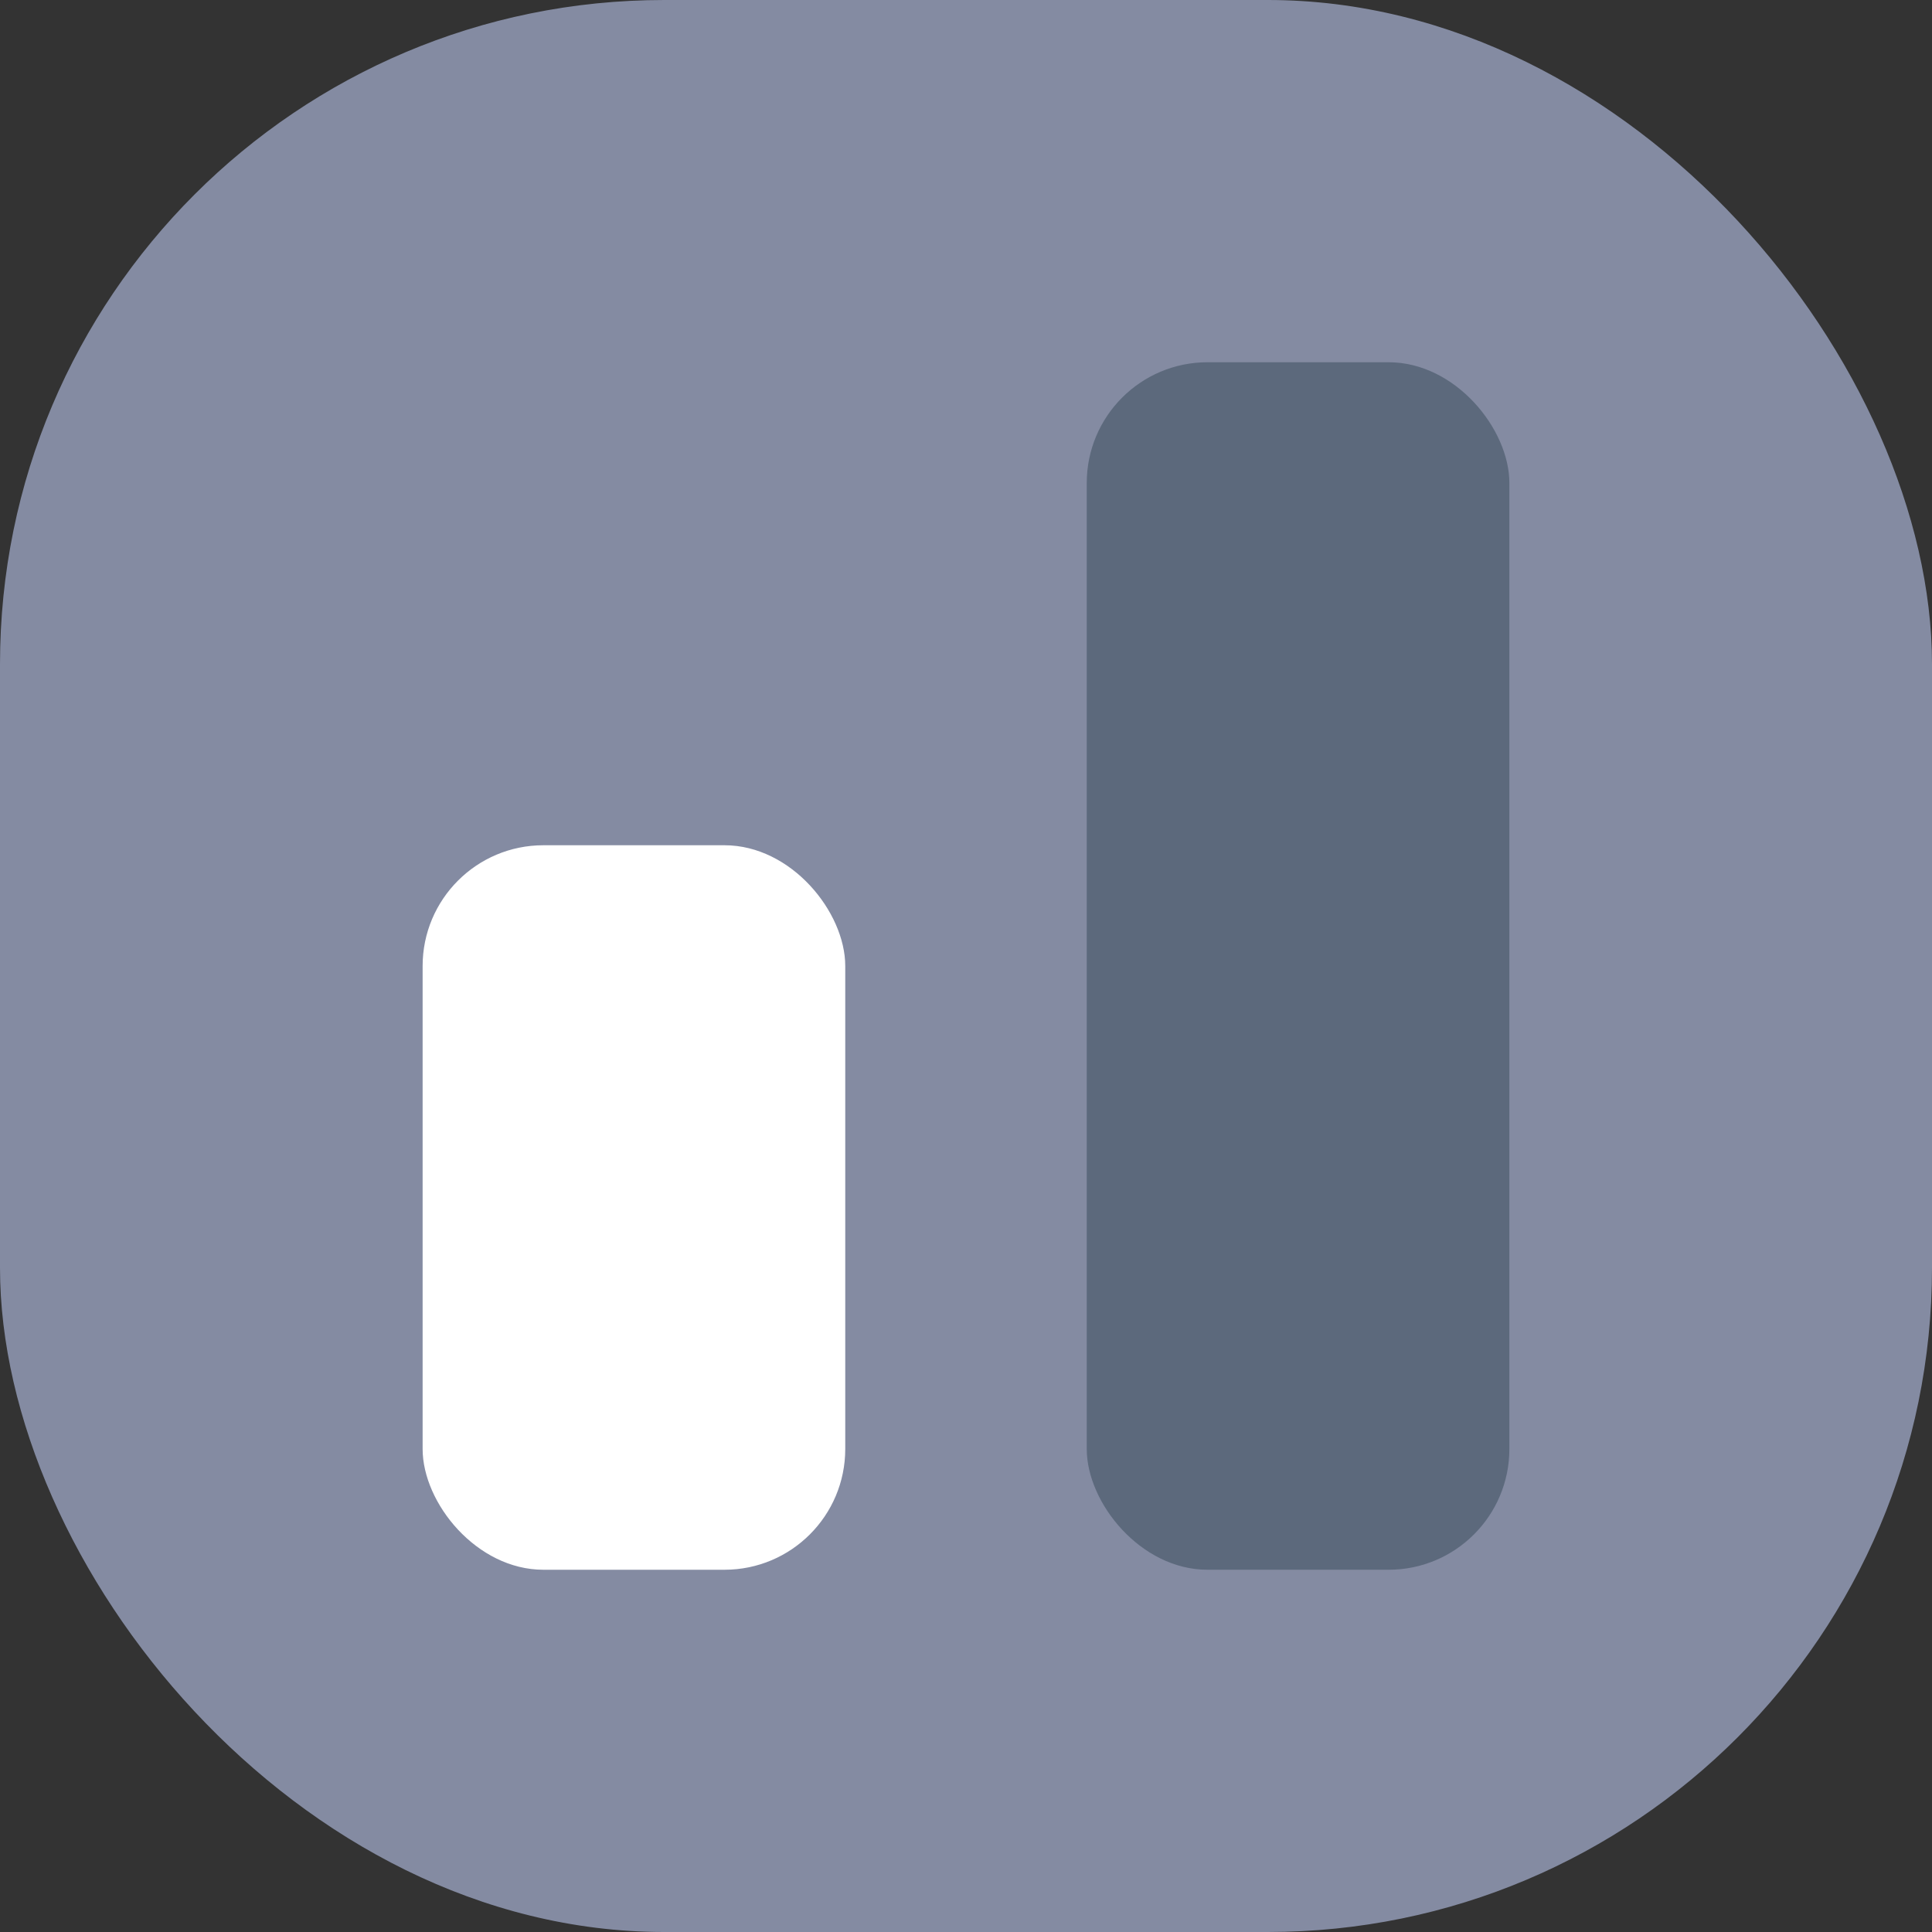 <svg width="32" height="32" viewBox="0 0 32 32" fill="none" xmlns="http://www.w3.org/2000/svg">
<rect x="0" y="0" width="32" height="32" fill="#333333" stroke="none"/>
<g clip-path="url(#clip0_45_43)">
<rect opacity="0.5" x="7" y="14" width="7" height="12" rx="2" fill="white"/>
<rect x="18" y="6" width="7" height="20" rx="2" fill="white"/>
<g clip-path="url(#clip1_45_43)">
<rect width="32" height="32" rx="11" fill="#848BA2"/>
<rect x="7" y="14" width="7" height="12" rx="2" fill="white"/>
<rect x="18" y="6" width="7" height="20" rx="2" fill="#5C697C"/>
</g>
</g>
<defs>
<clipPath id="clip0_45_43">
<rect width="32" height="32" fill="white"/>
</clipPath>
<clipPath id="clip1_45_43">
<rect width="32" height="32" fill="white"/>
</clipPath>
</defs>
</svg>
